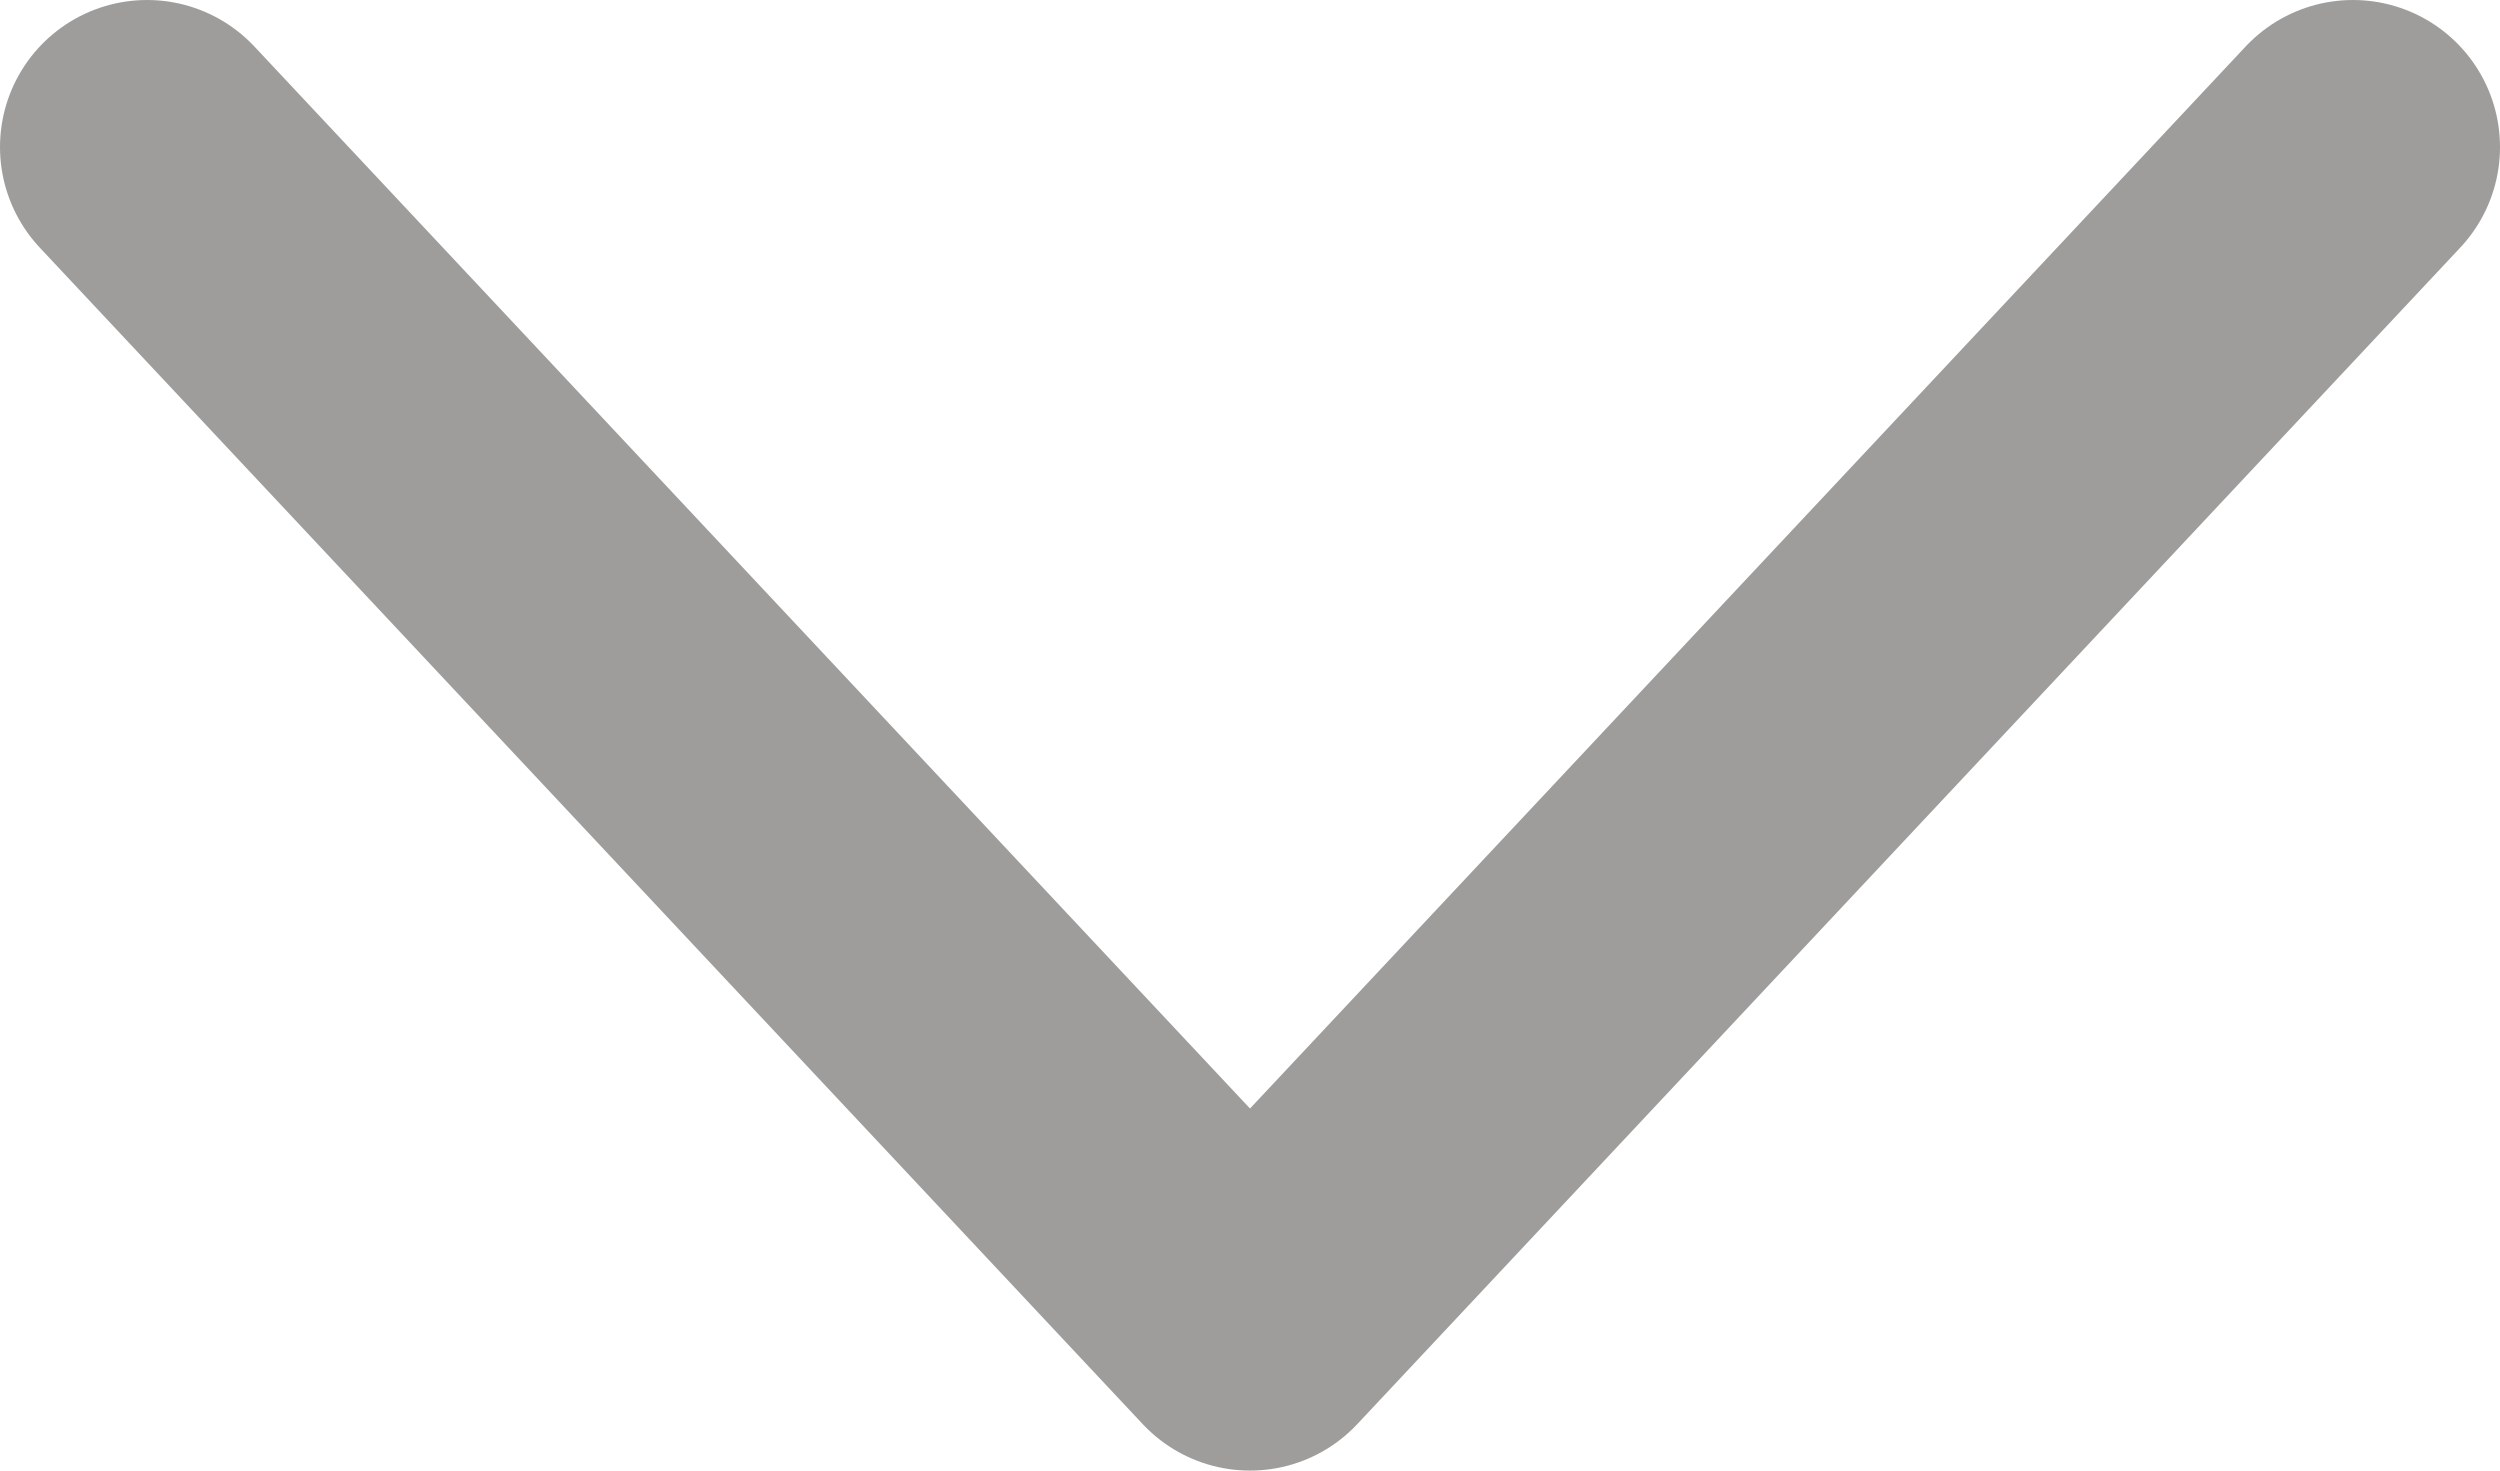 <svg width="17" height="10" viewBox="0 0 17 10" fill="none" xmlns="http://www.w3.org/2000/svg">
<path d="M1 1L8.5 9L16 1" stroke="#9E9D9C" stroke-width="2" stroke-linecap="round" stroke-linejoin="round"/>
</svg>
